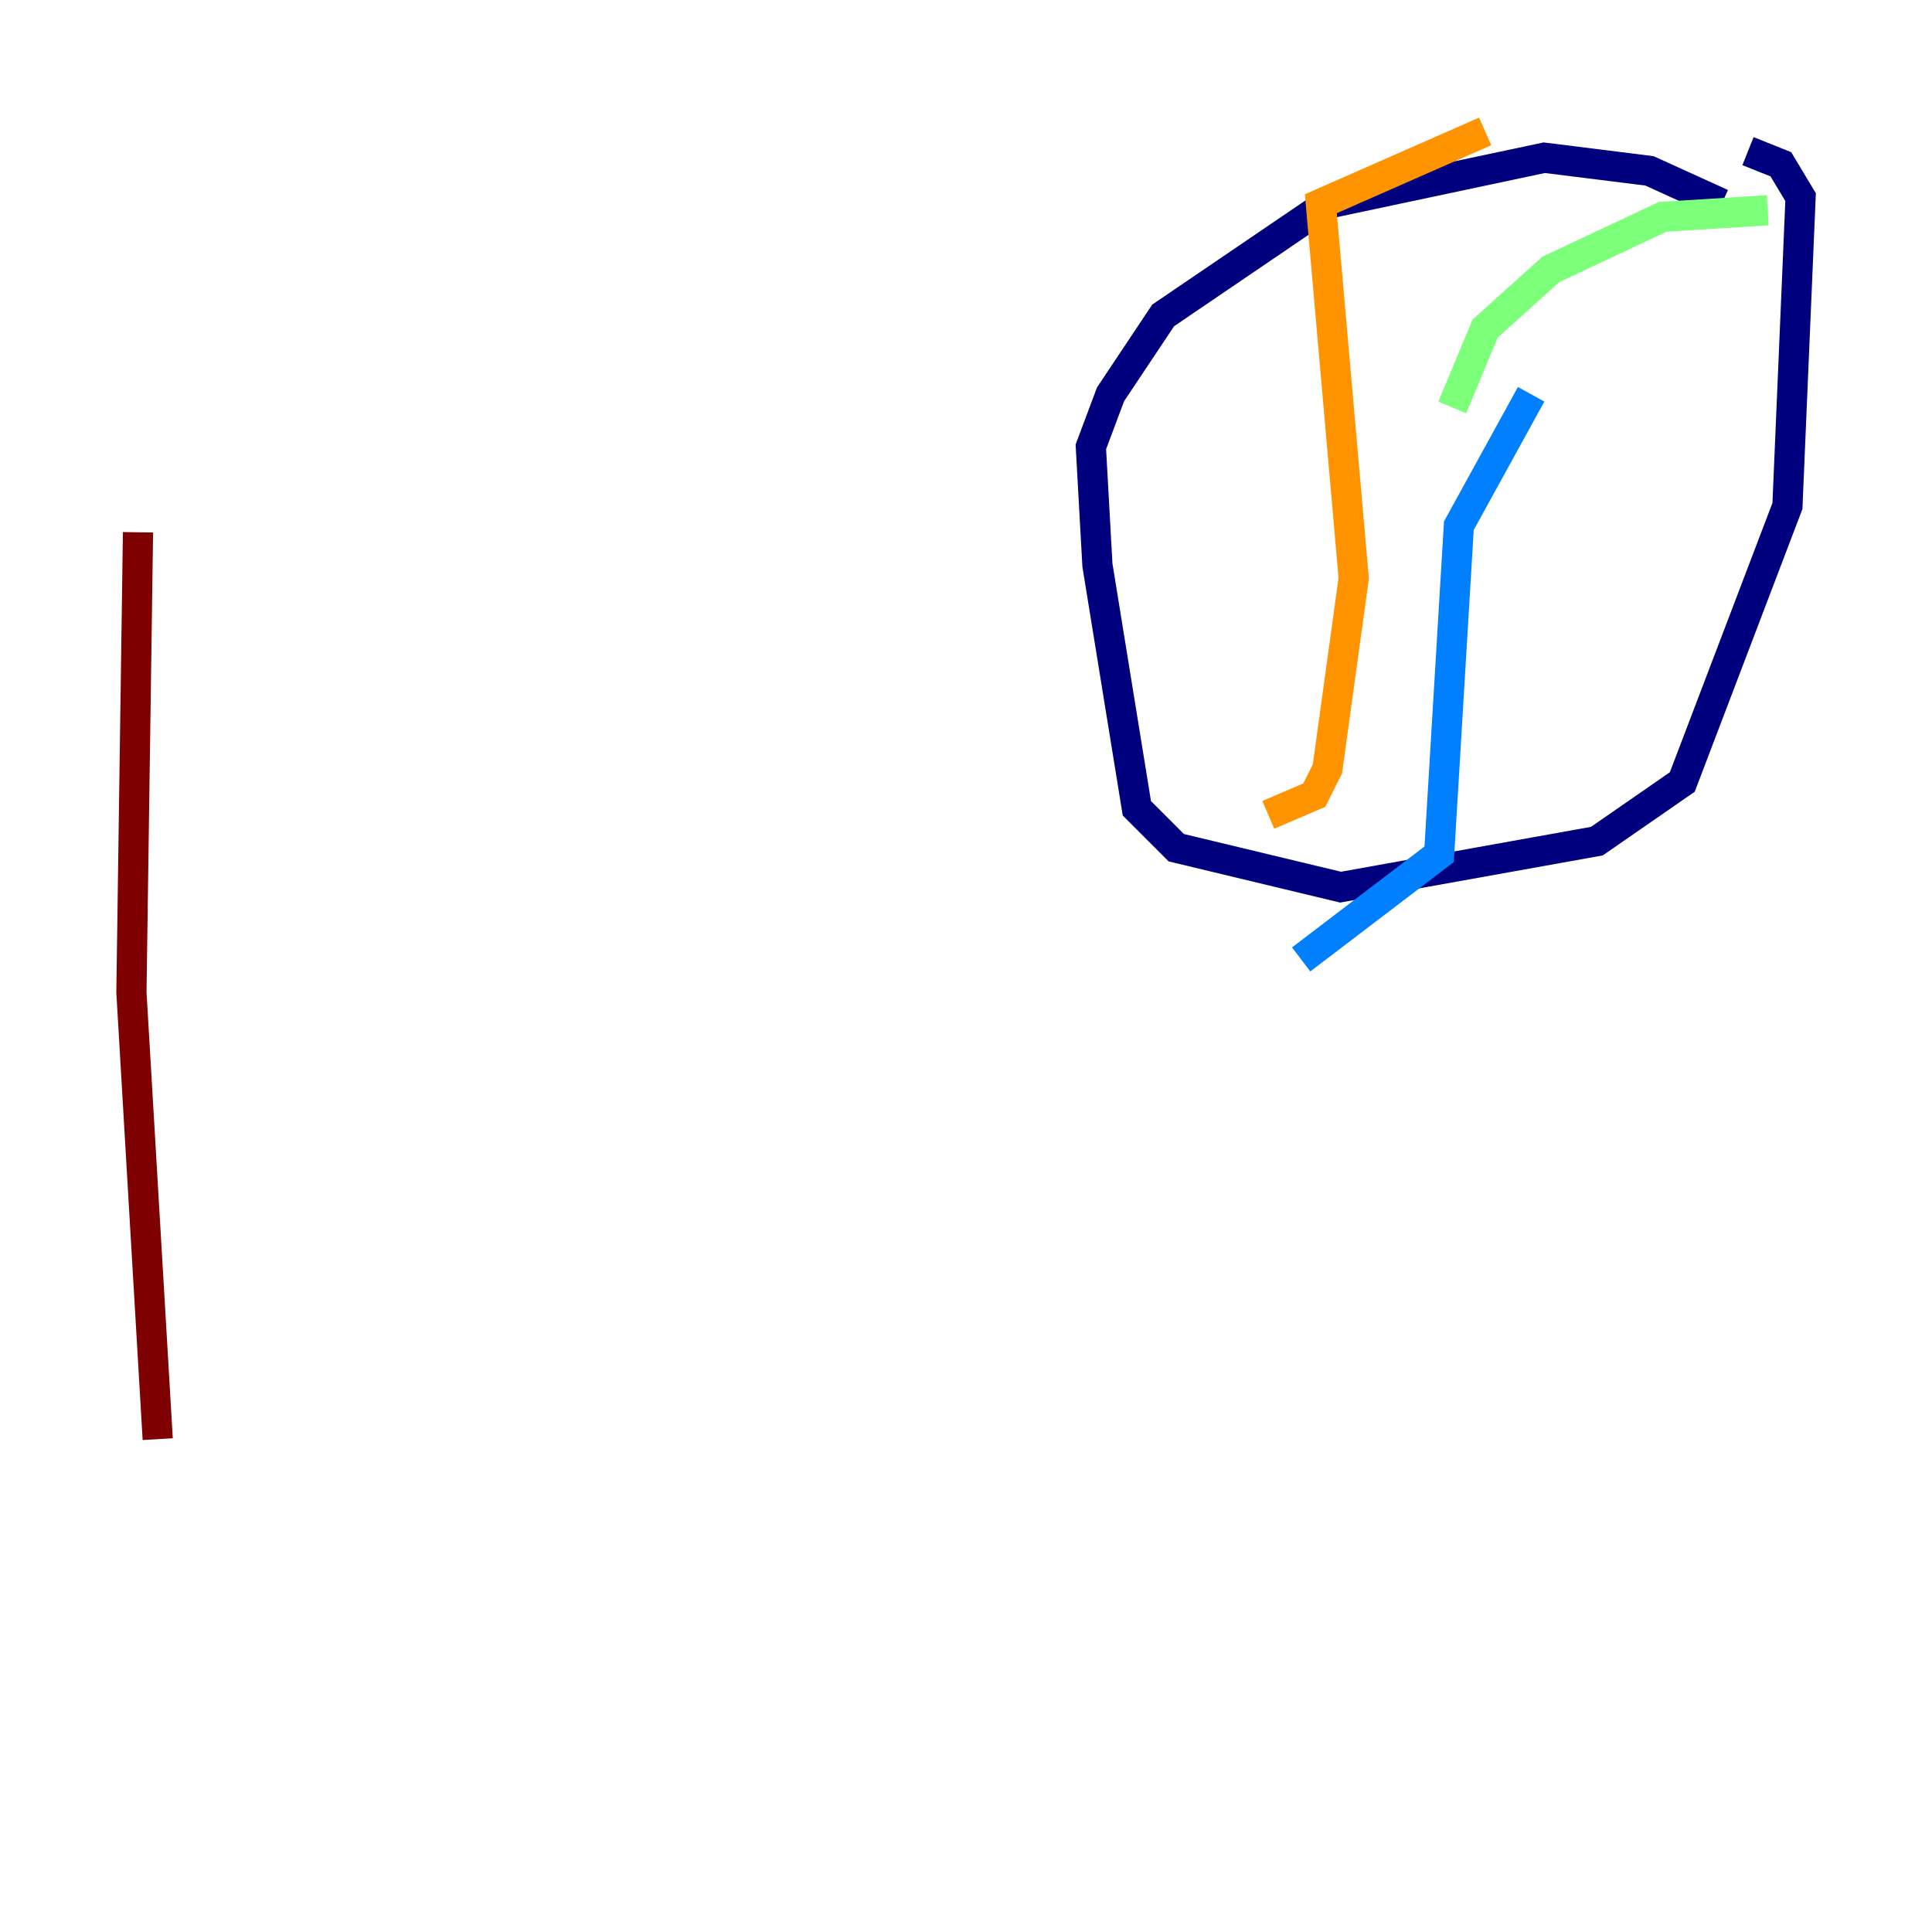 <?xml version="1.0" encoding="utf-8" ?>
<svg baseProfile="tiny" height="128" version="1.2" viewBox="0,0,128,128" width="128" xmlns="http://www.w3.org/2000/svg" xmlns:ev="http://www.w3.org/2001/xml-events" xmlns:xlink="http://www.w3.org/1999/xlink"><defs /><polyline fill="none" points="114.068,13.497 109.279,11.32 102.313,10.449 87.946,13.497 77.061,20.898 73.578,26.122 72.272,29.605 72.707,37.442 75.32,53.551 77.932,56.163 88.816,58.776 105.796,55.728 111.456,51.809 118.422,33.524 119.293,13.061 117.986,10.884 115.809,10.014" stroke="#00007f" stroke-width="2" /><polyline fill="none" points="101.442,26.122 96.653,34.83 95.347,56.599 86.204,63.565" stroke="#0080ff" stroke-width="2" /><polyline fill="none" points="96.218,26.993 98.395,21.769 102.748,17.85 110.15,14.367 117.116,13.932" stroke="#7cff79" stroke-width="2" /><polyline fill="none" points="98.395,8.707 87.51,13.497 89.687,38.313 87.946,50.939 87.075,52.68 84.027,53.986" stroke="#ff9400" stroke-width="2" /><polyline fill="none" points="10.449,95.347 8.707,65.742 9.143,35.265" stroke="#7f0000" stroke-width="2" /></svg>